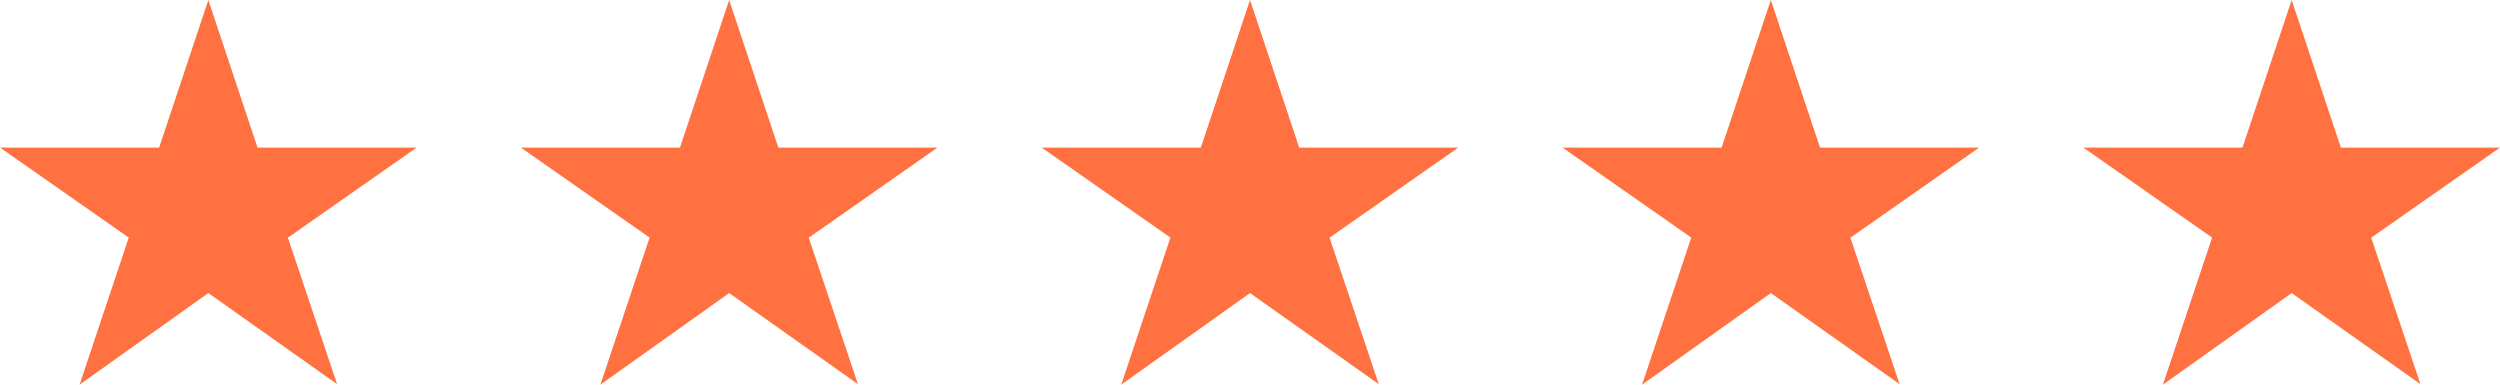 <svg xmlns="http://www.w3.org/2000/svg" viewBox="0 0 144 22.154">
  <g id="Group_9068" data-name="Group 9068" transform="translate(-398 -613)">
    <path id="Vector" d="M12,0,9.167,8.5H0l7.416,5.185L4.584,22.154,12,16.881l7.417,5.246-2.834-8.436L24,8.5H14.833Z" transform="translate(518 613)" fill="#ff7141"/>
    <path id="Vector-2" data-name="Vector" d="M12,0,9.167,8.5H0l7.416,5.185L4.584,22.154,12,16.881l7.417,5.246-2.834-8.436L24,8.5H14.833Z" transform="translate(458 613)" fill="#ff7141"/>
    <path id="Vector-3" data-name="Vector" d="M12,0,9.167,8.5H0l7.416,5.185L4.584,22.154,12,16.881l7.417,5.246-2.834-8.436L24,8.5H14.833Z" transform="translate(488 613)" fill="#ff7141"/>
    <path id="Vector-4" data-name="Vector" d="M12,0,9.167,8.5H0l7.416,5.185L4.584,22.154,12,16.881l7.417,5.246-2.834-8.436L24,8.5H14.833Z" transform="translate(428 613)" fill="#ff7141"/>
    <path id="Vector-5" data-name="Vector" d="M12,0,9.167,8.5H0l7.416,5.185L4.584,22.154,12,16.881l7.417,5.246-2.834-8.436L24,8.5H14.833Z" transform="translate(398 613)" fill="#ff7141"/>
  </g>
</svg>

